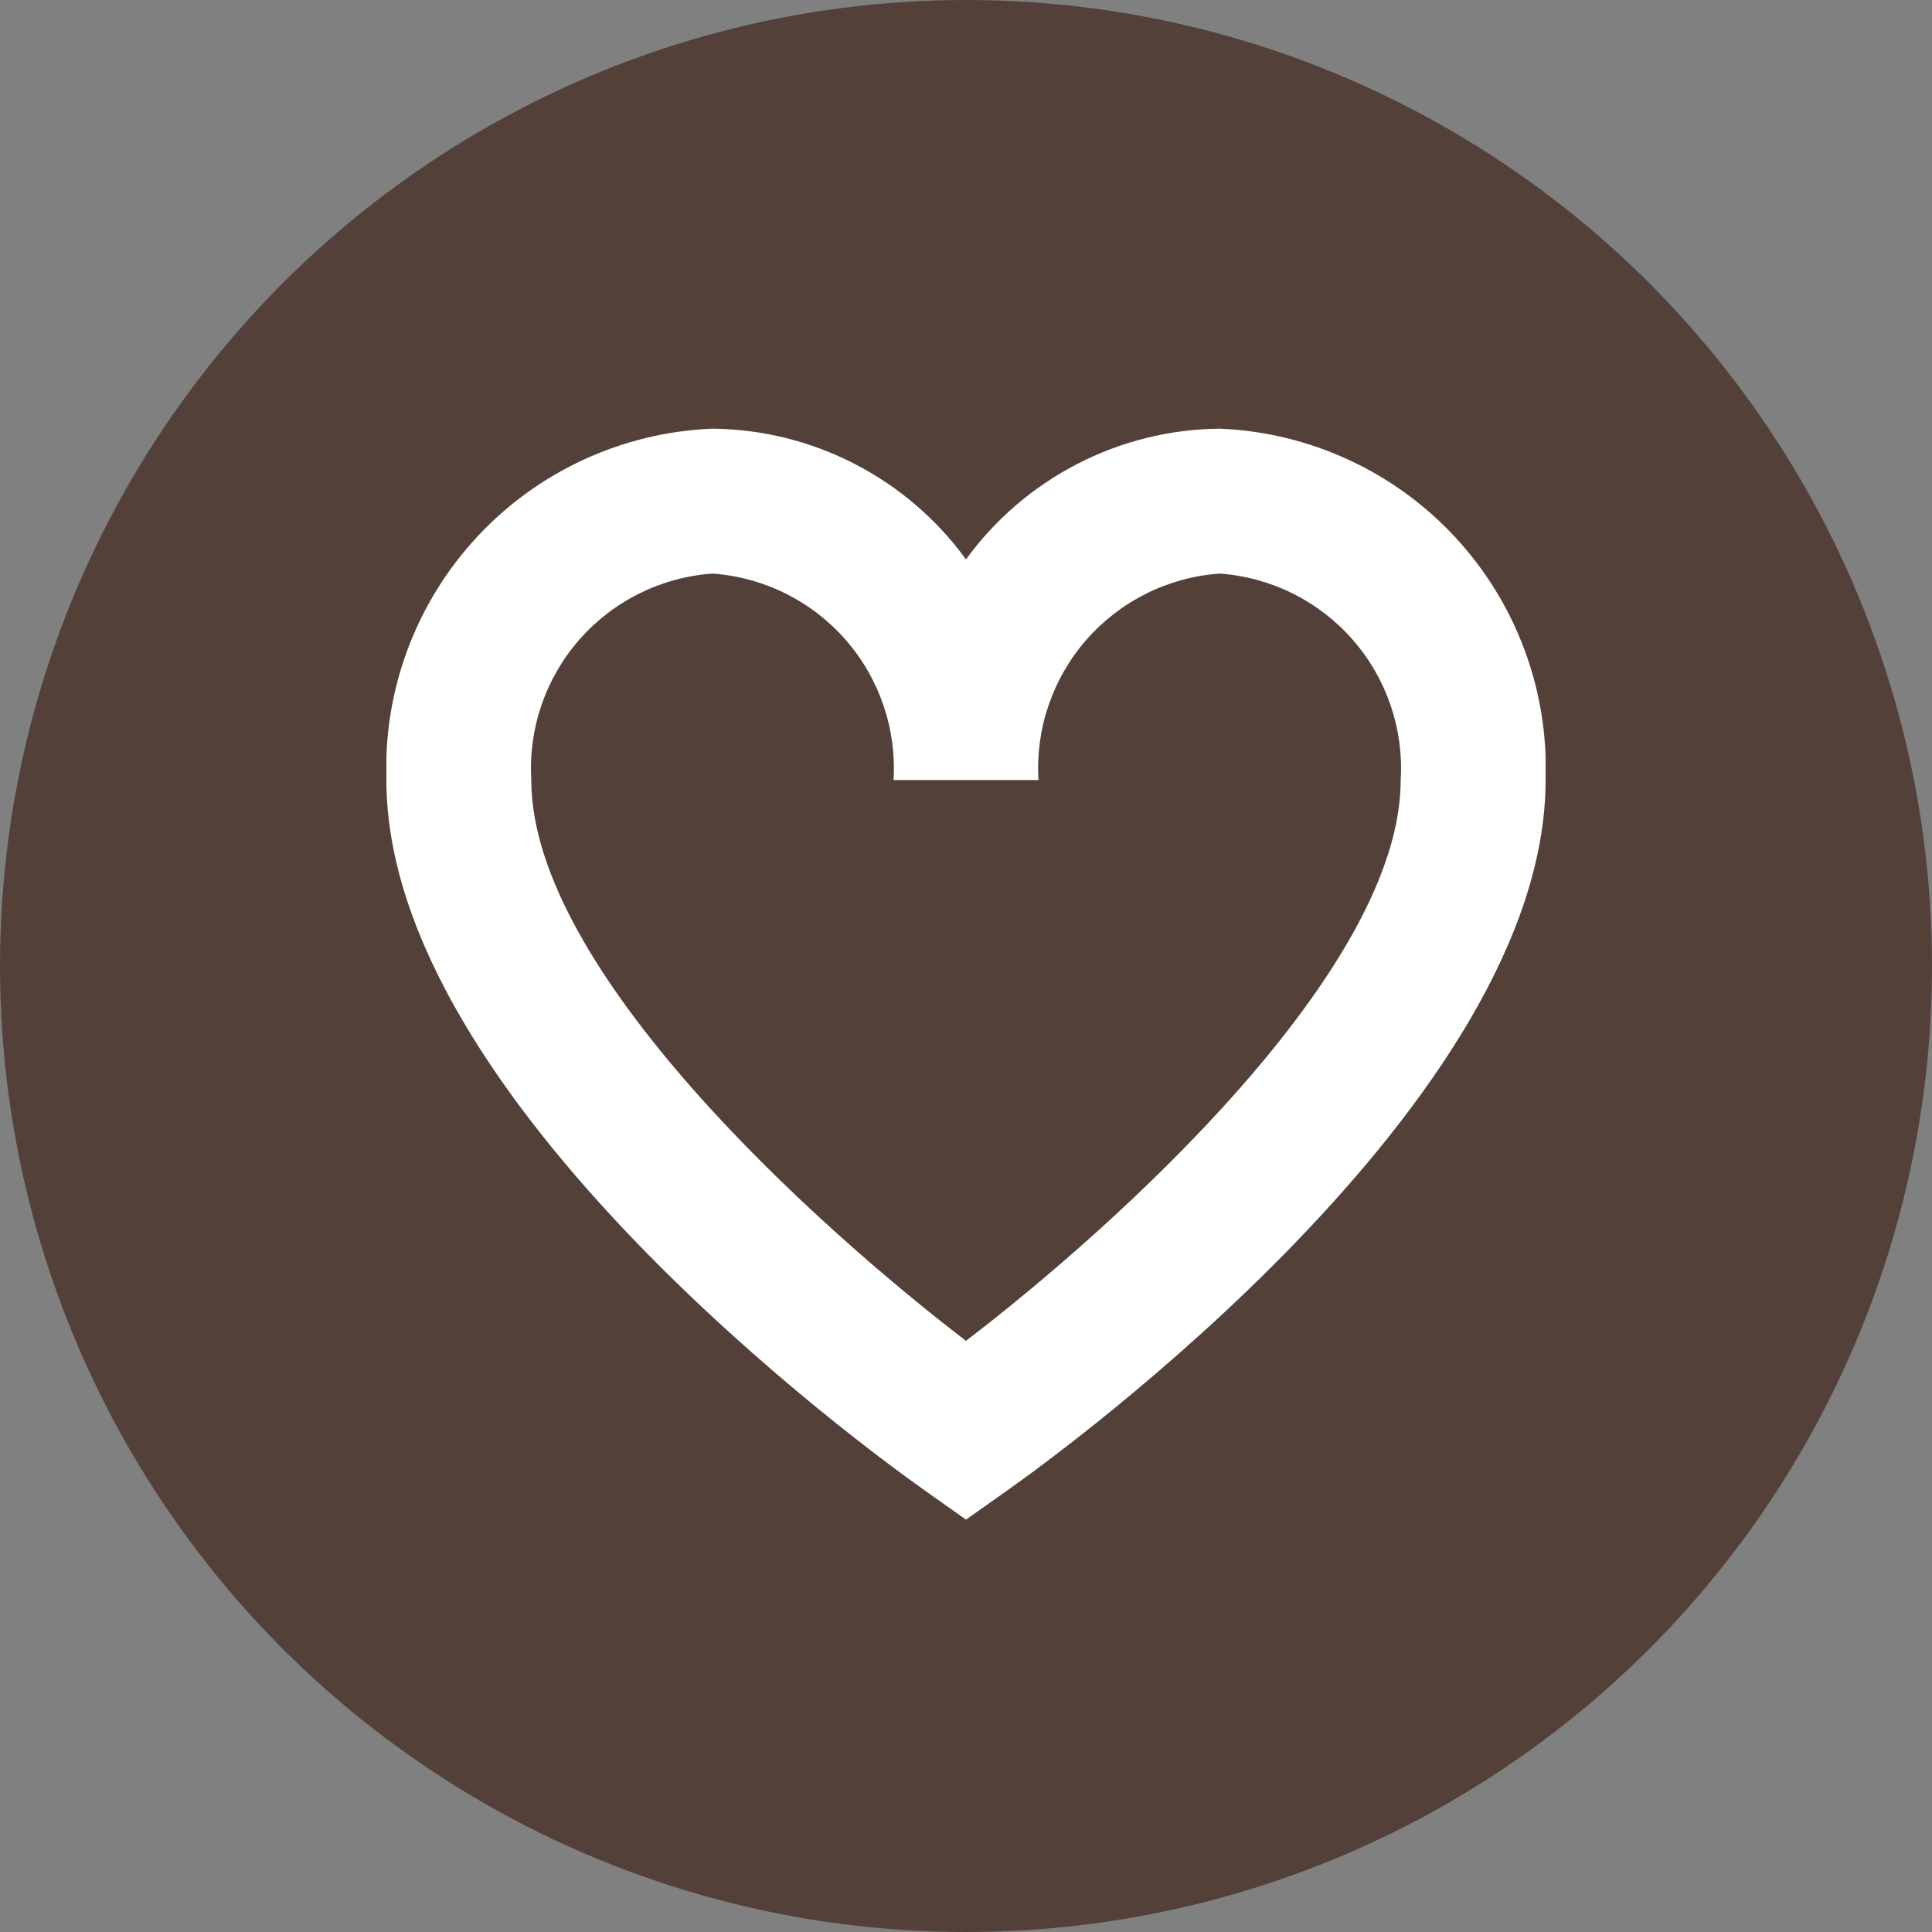 <svg width="50" height="50" viewBox="0 0 50 50" fill="none" xmlns="http://www.w3.org/2000/svg">
<rect x="0" y="0" width="50" height="50" fill="#808080" stroke="none"/>
<circle cx="25" cy="25" r="25" fill="#534139"/>
<g clip-path="url(#clip0_746_750)">
<path d="M25 39.328L23.918 38.562C22.492 37.555 10 28.479 10 20.188C9.919 17.864 10.761 15.604 12.342 13.9C13.923 12.196 16.115 11.187 18.438 11.094C19.72 11.106 20.981 11.419 22.12 12.007C23.26 12.594 24.246 13.44 25 14.477C25.754 13.44 26.74 12.594 27.88 12.007C29.019 11.419 30.28 11.106 31.562 11.094C33.885 11.187 36.077 12.196 37.658 13.9C39.239 15.604 40.081 17.864 40 20.188C40 28.479 27.508 37.555 26.082 38.562L25 39.328ZM18.438 14.844C17.11 14.938 15.873 15.552 14.995 16.552C14.118 17.553 13.67 18.859 13.75 20.188C13.75 25.082 21.079 31.7 25 34.701C28.921 31.701 36.25 25.082 36.25 20.188C36.33 18.859 35.882 17.553 35.005 16.552C34.127 15.552 32.89 14.938 31.562 14.844C30.235 14.938 28.998 15.552 28.12 16.552C27.243 17.553 26.795 18.859 26.875 20.188H23.125C23.205 18.859 22.757 17.553 21.88 16.552C21.002 15.552 19.765 14.938 18.438 14.844Z" fill="white"/>
</g>
<defs>
<clipPath id="clip0_746_750">
<rect width="30" height="30" fill="white" transform="translate(10 10)"/>
</clipPath>
</defs>
</svg>
